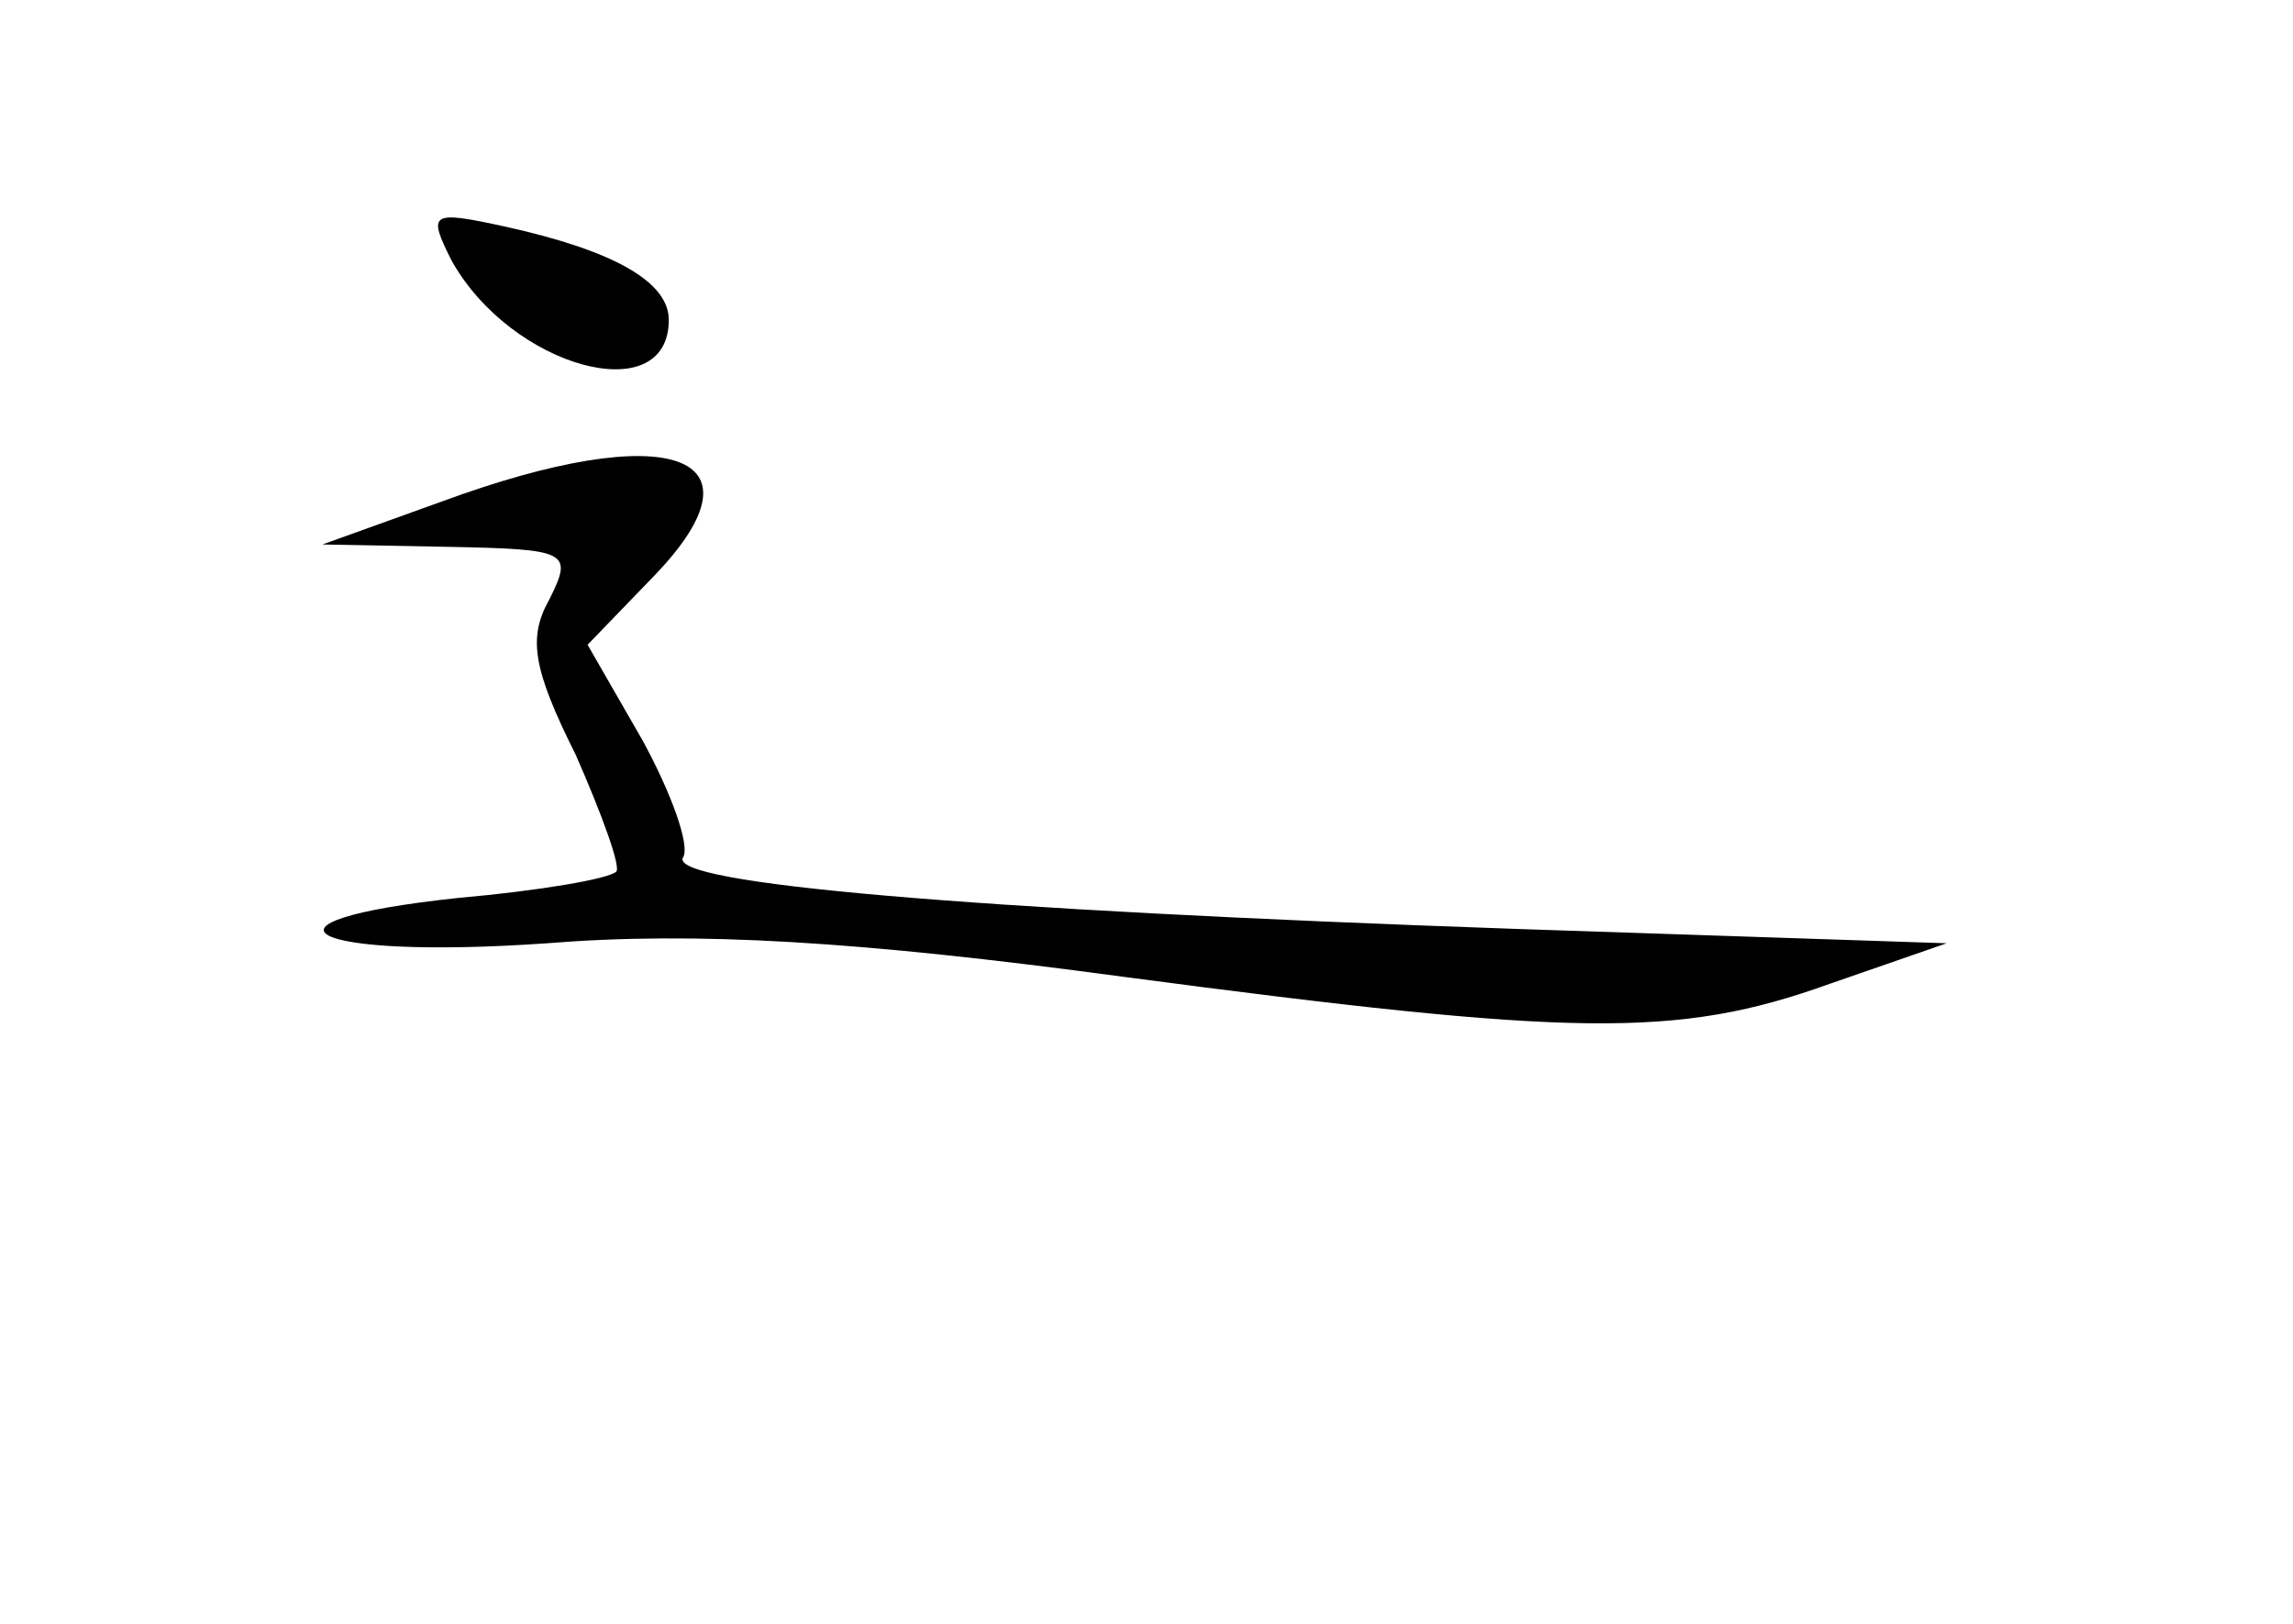 <?xml version="1.0" standalone="no"?>
<!DOCTYPE svg PUBLIC "-//W3C//DTD SVG 20010904//EN"
 "http://www.w3.org/TR/2001/REC-SVG-20010904/DTD/svg10.dtd">
<svg version="1.0" xmlns="http://www.w3.org/2000/svg"
 width="96pt" height="68pt" viewBox="0 0 96 68"
 preserveAspectRatio="xMidYMid meet">
<g transform="translate(0,68) scale(0.1,-0.1)"
fill="#000000" stroke="none">
<path d="M189 571 c25 -45 91 -63 91 -25 0 16 -23 29 -68 39 -32 7 -33 6 -23
-14z"/>
<path d="M185 470 l-50 -18 53 -1 c50 -1 52 -2 42 -22 -9 -16 -7 -29 11 -65
11 -25 19 -47 17 -49 -3 -3 -32 -8 -66 -11 -94 -10 -63 -26 37 -19 62 5 130 1
241 -14 189 -25 232 -26 296 -3 l49 17 -180 6 c-230 8 -356 19 -349 30 3 5 -5
27 -17 49 l-23 40 28 29 c49 51 6 66 -89 31z"/>
</g>
</svg>
